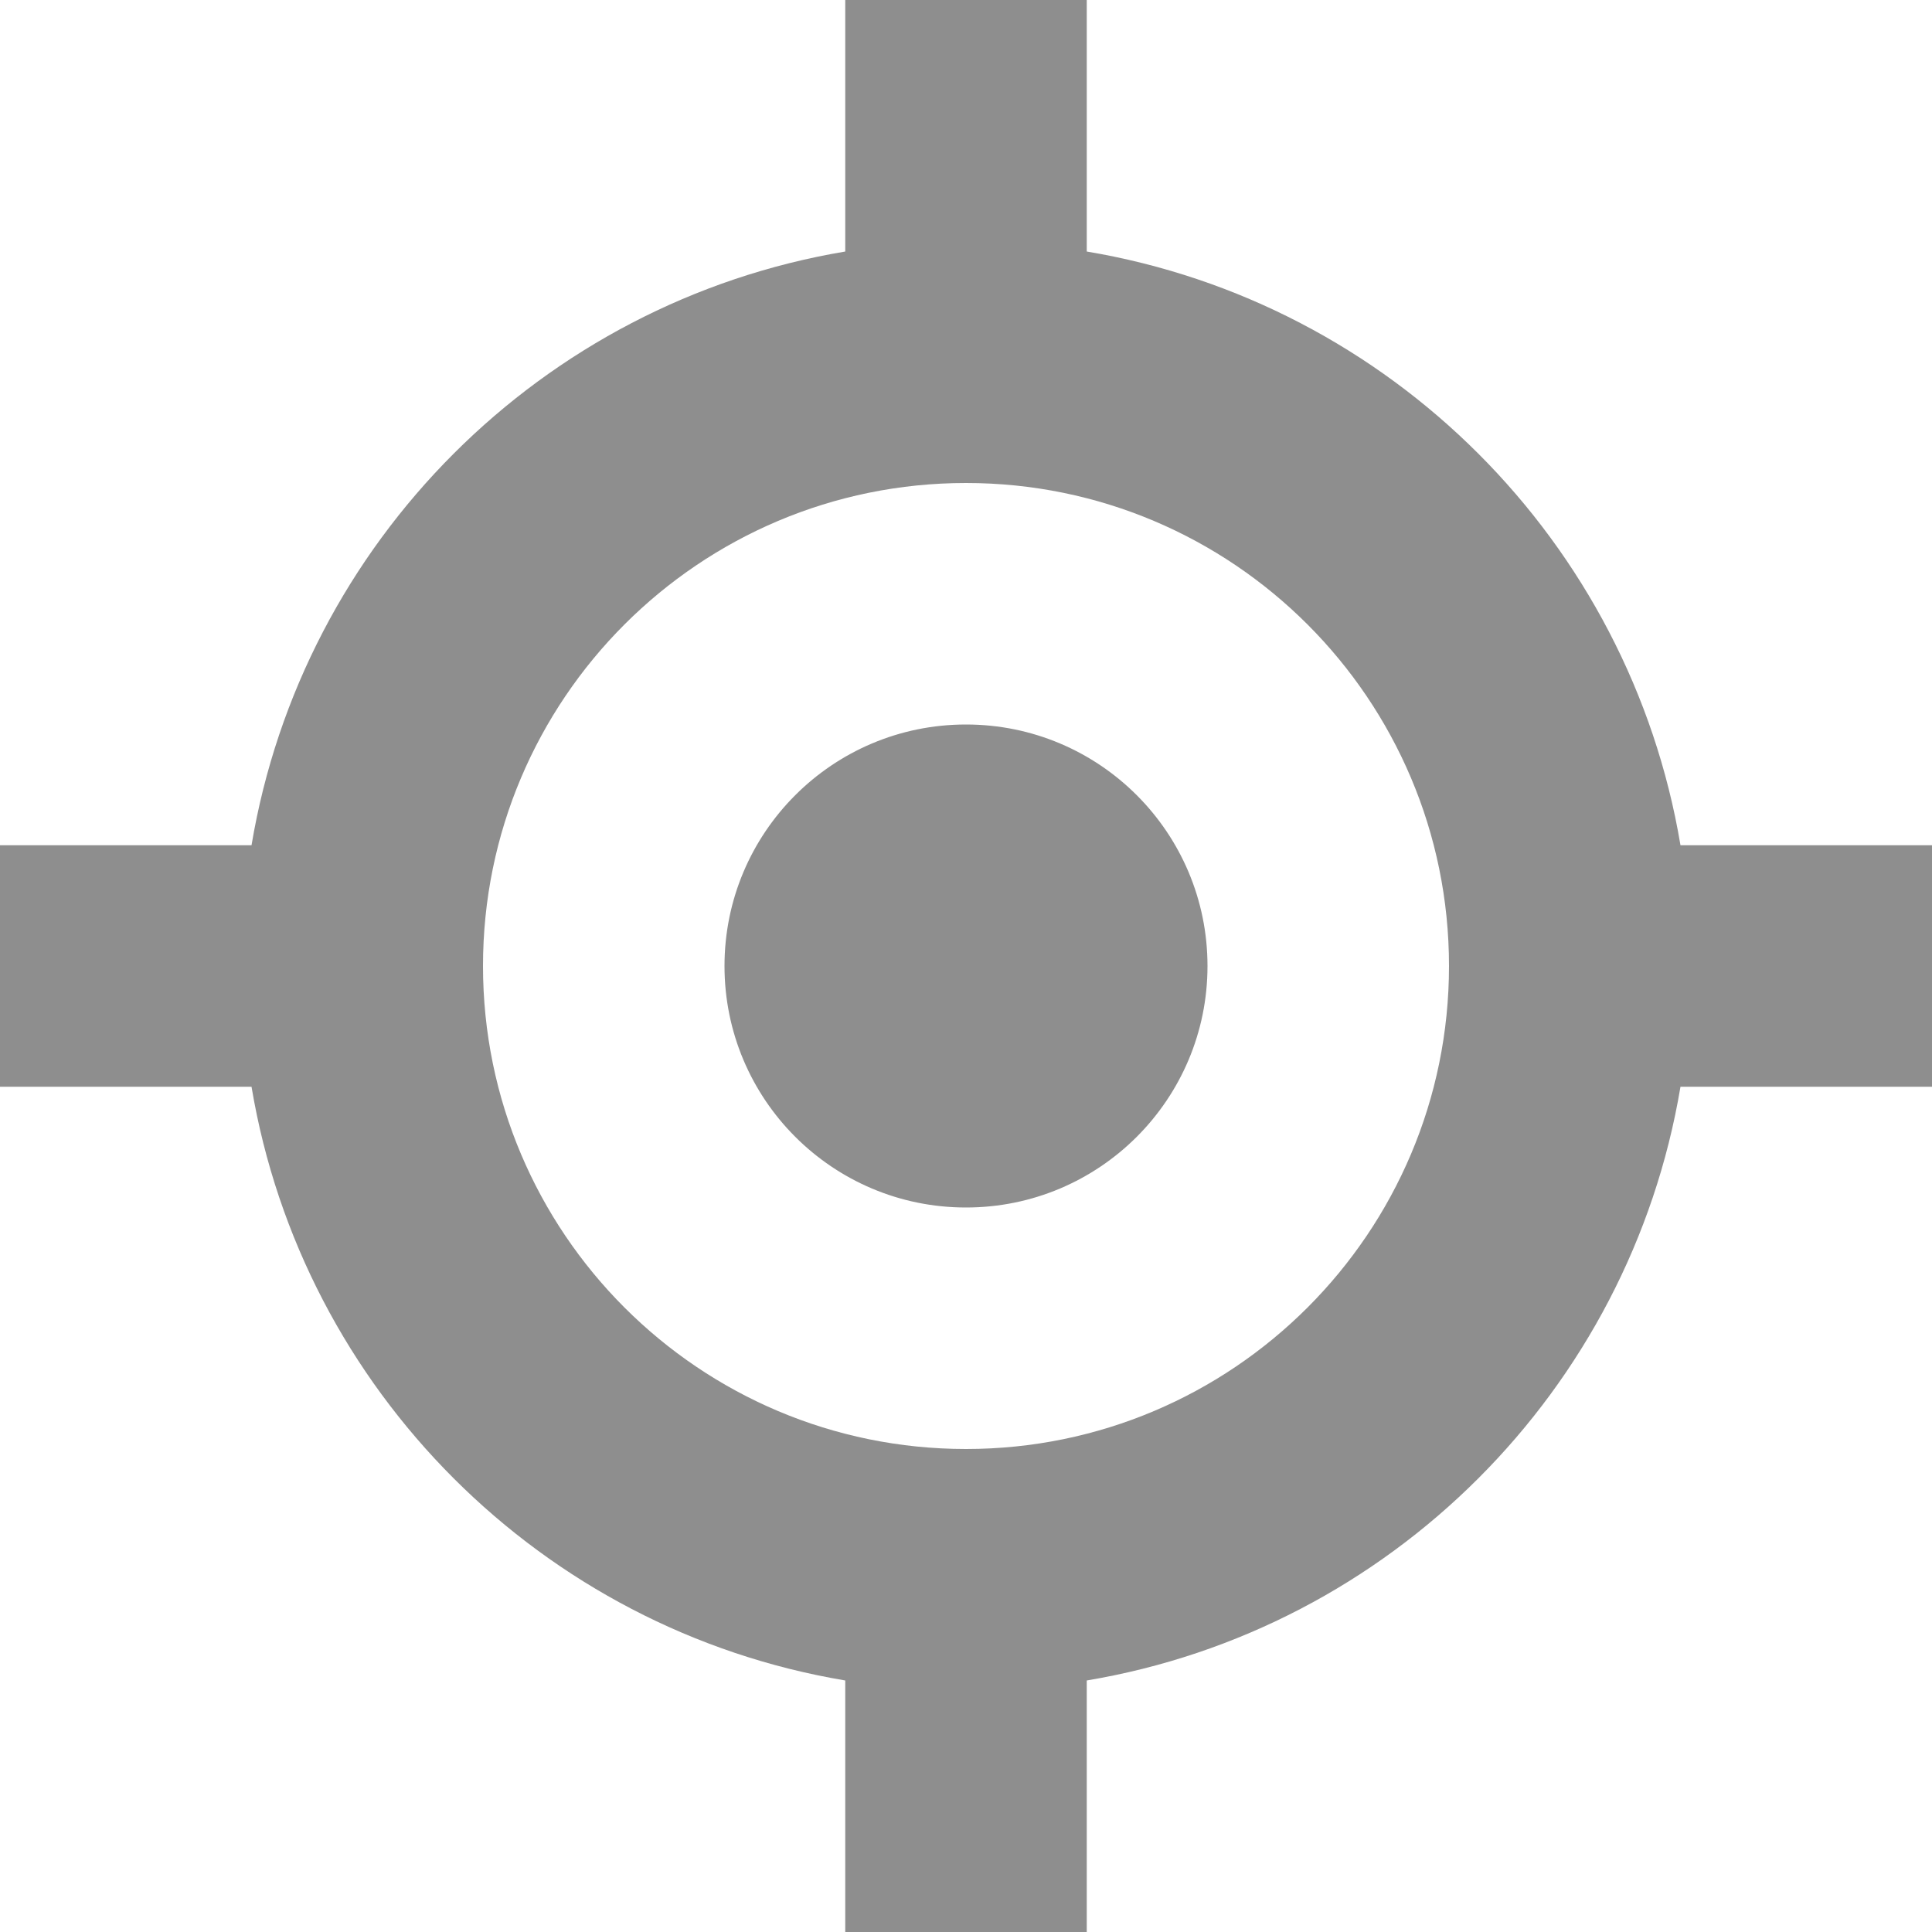 <?xml version="1.0" encoding="UTF-8" standalone="no"?>
<svg width="16px" height="16px" viewBox="0 0 16 16" version="1.1" xmlns="http://www.w3.org/2000/svg" xmlns:xlink="http://www.w3.org/1999/xlink" xmlns:sketch="http://www.bohemiancoding.com/sketch/ns">
    <!-- Generator: bin/sketchtool 1.4 (305) - http://www.bohemiancoding.com/sketch -->
    <title>icn_strategy</title>
    <desc>Created with bin/sketchtool.</desc>
    <defs></defs>
    <g id="Marketing-Plan" stroke="none" stroke-width="1" fill="none" fill-rule="evenodd" sketch:type="MSPage">
        <g id="Positions-—-Marketing-Plan" sketch:type="MSArtboardGroup" transform="translate(-130, -298)" fill="#434343" opacity="0.6">
            <g id="Group" sketch:type="MSLayerGroup" transform="translate(130, 183)">
                <g id="Overall" transform="translate(0, 113)" sketch:type="MSShapeGroup">
                    <path d="M13.917,9 C13.496,6.487 11.513,4.504 9,4.083 L9,4.083 L9,2 L7,2 L7,4.083 C4.487,4.504 2.504,6.487 2.083,9 L2.083,9 L0,9 L0,11 L2.083,11 C2.504,13.513 4.487,15.496 7,15.917 L7,18 L9,18 L9,15.917 L9,15.917 C11.513,15.496 13.496,13.513 13.917,11 L16,11 L16,9 L13.917,9 Z M8,14 C10.209,14 12,12.209 12,10 C12,7.791 10.209,6 8,6 C5.791,6 4,7.791 4,10 C4,12.209 5.791,14 8,14 Z M8,12 C9.105,12 10,11.105 10,10 C10,8.895 9.105,8 8,8 C6.895,8 6,8.895 6,10 C6,11.105 6.895,12 8,12 Z" id="icn_strategy"></path>
                </g>
            </g>
        </g>
    </g>
</svg>